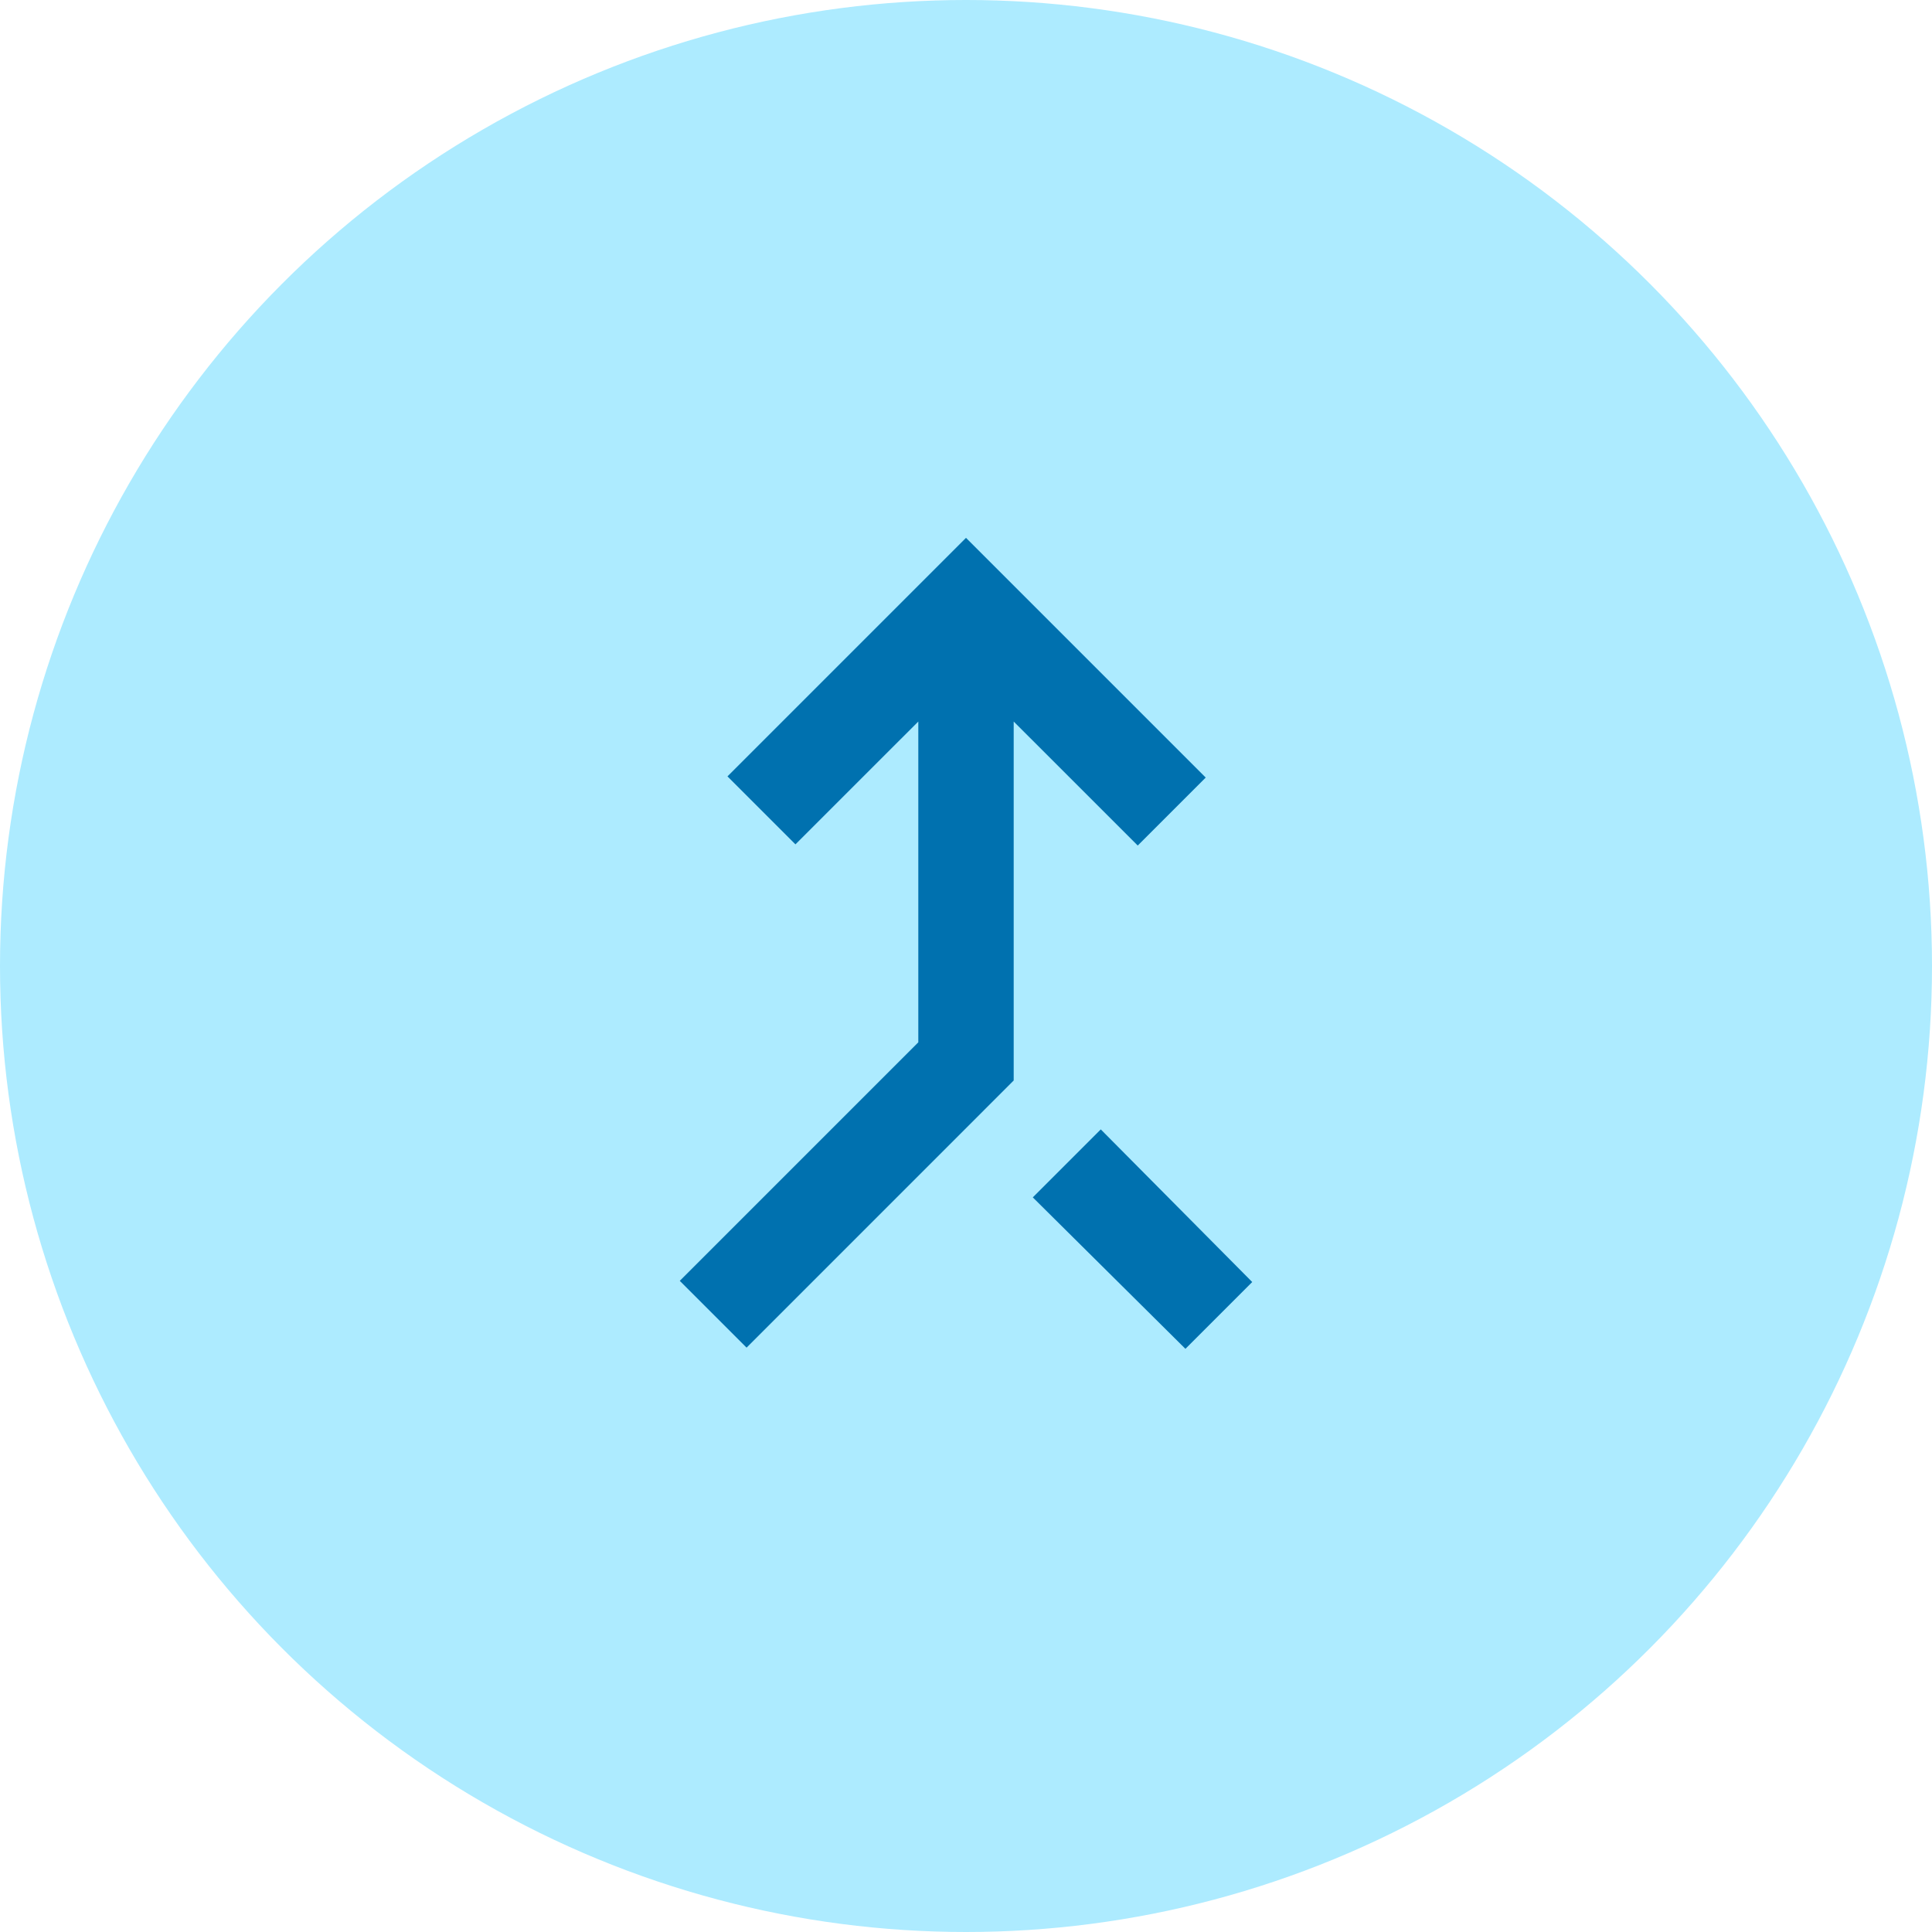 <svg width="54" height="54" viewBox="0 0 54 54" fill="none" xmlns="http://www.w3.org/2000/svg">
<circle cx="27" cy="27" r="27" fill="#ADEBFF"/>
<mask id="mask0_263_1276" style="mask-type:alpha" maskUnits="userSpaceOnUse" x="11" y="11" width="32" height="32">
<rect x="11" y="11" width="32" height="32" fill="#D9D9D9"/>
</mask>
<g mask="url(#mask0_263_1276)">
<path d="M20.867 37.667L19 35.8L25.667 29.133V20.167L22.233 23.6L20.333 21.7L27 15.033L33.7 21.733L31.8 23.633L28.333 20.167V30.2L20.867 37.667ZM33.133 37.7L28.867 33.467L30.767 31.567L35 35.833L33.133 37.7Z" fill="#0071AF"/>
</g>
</svg>
